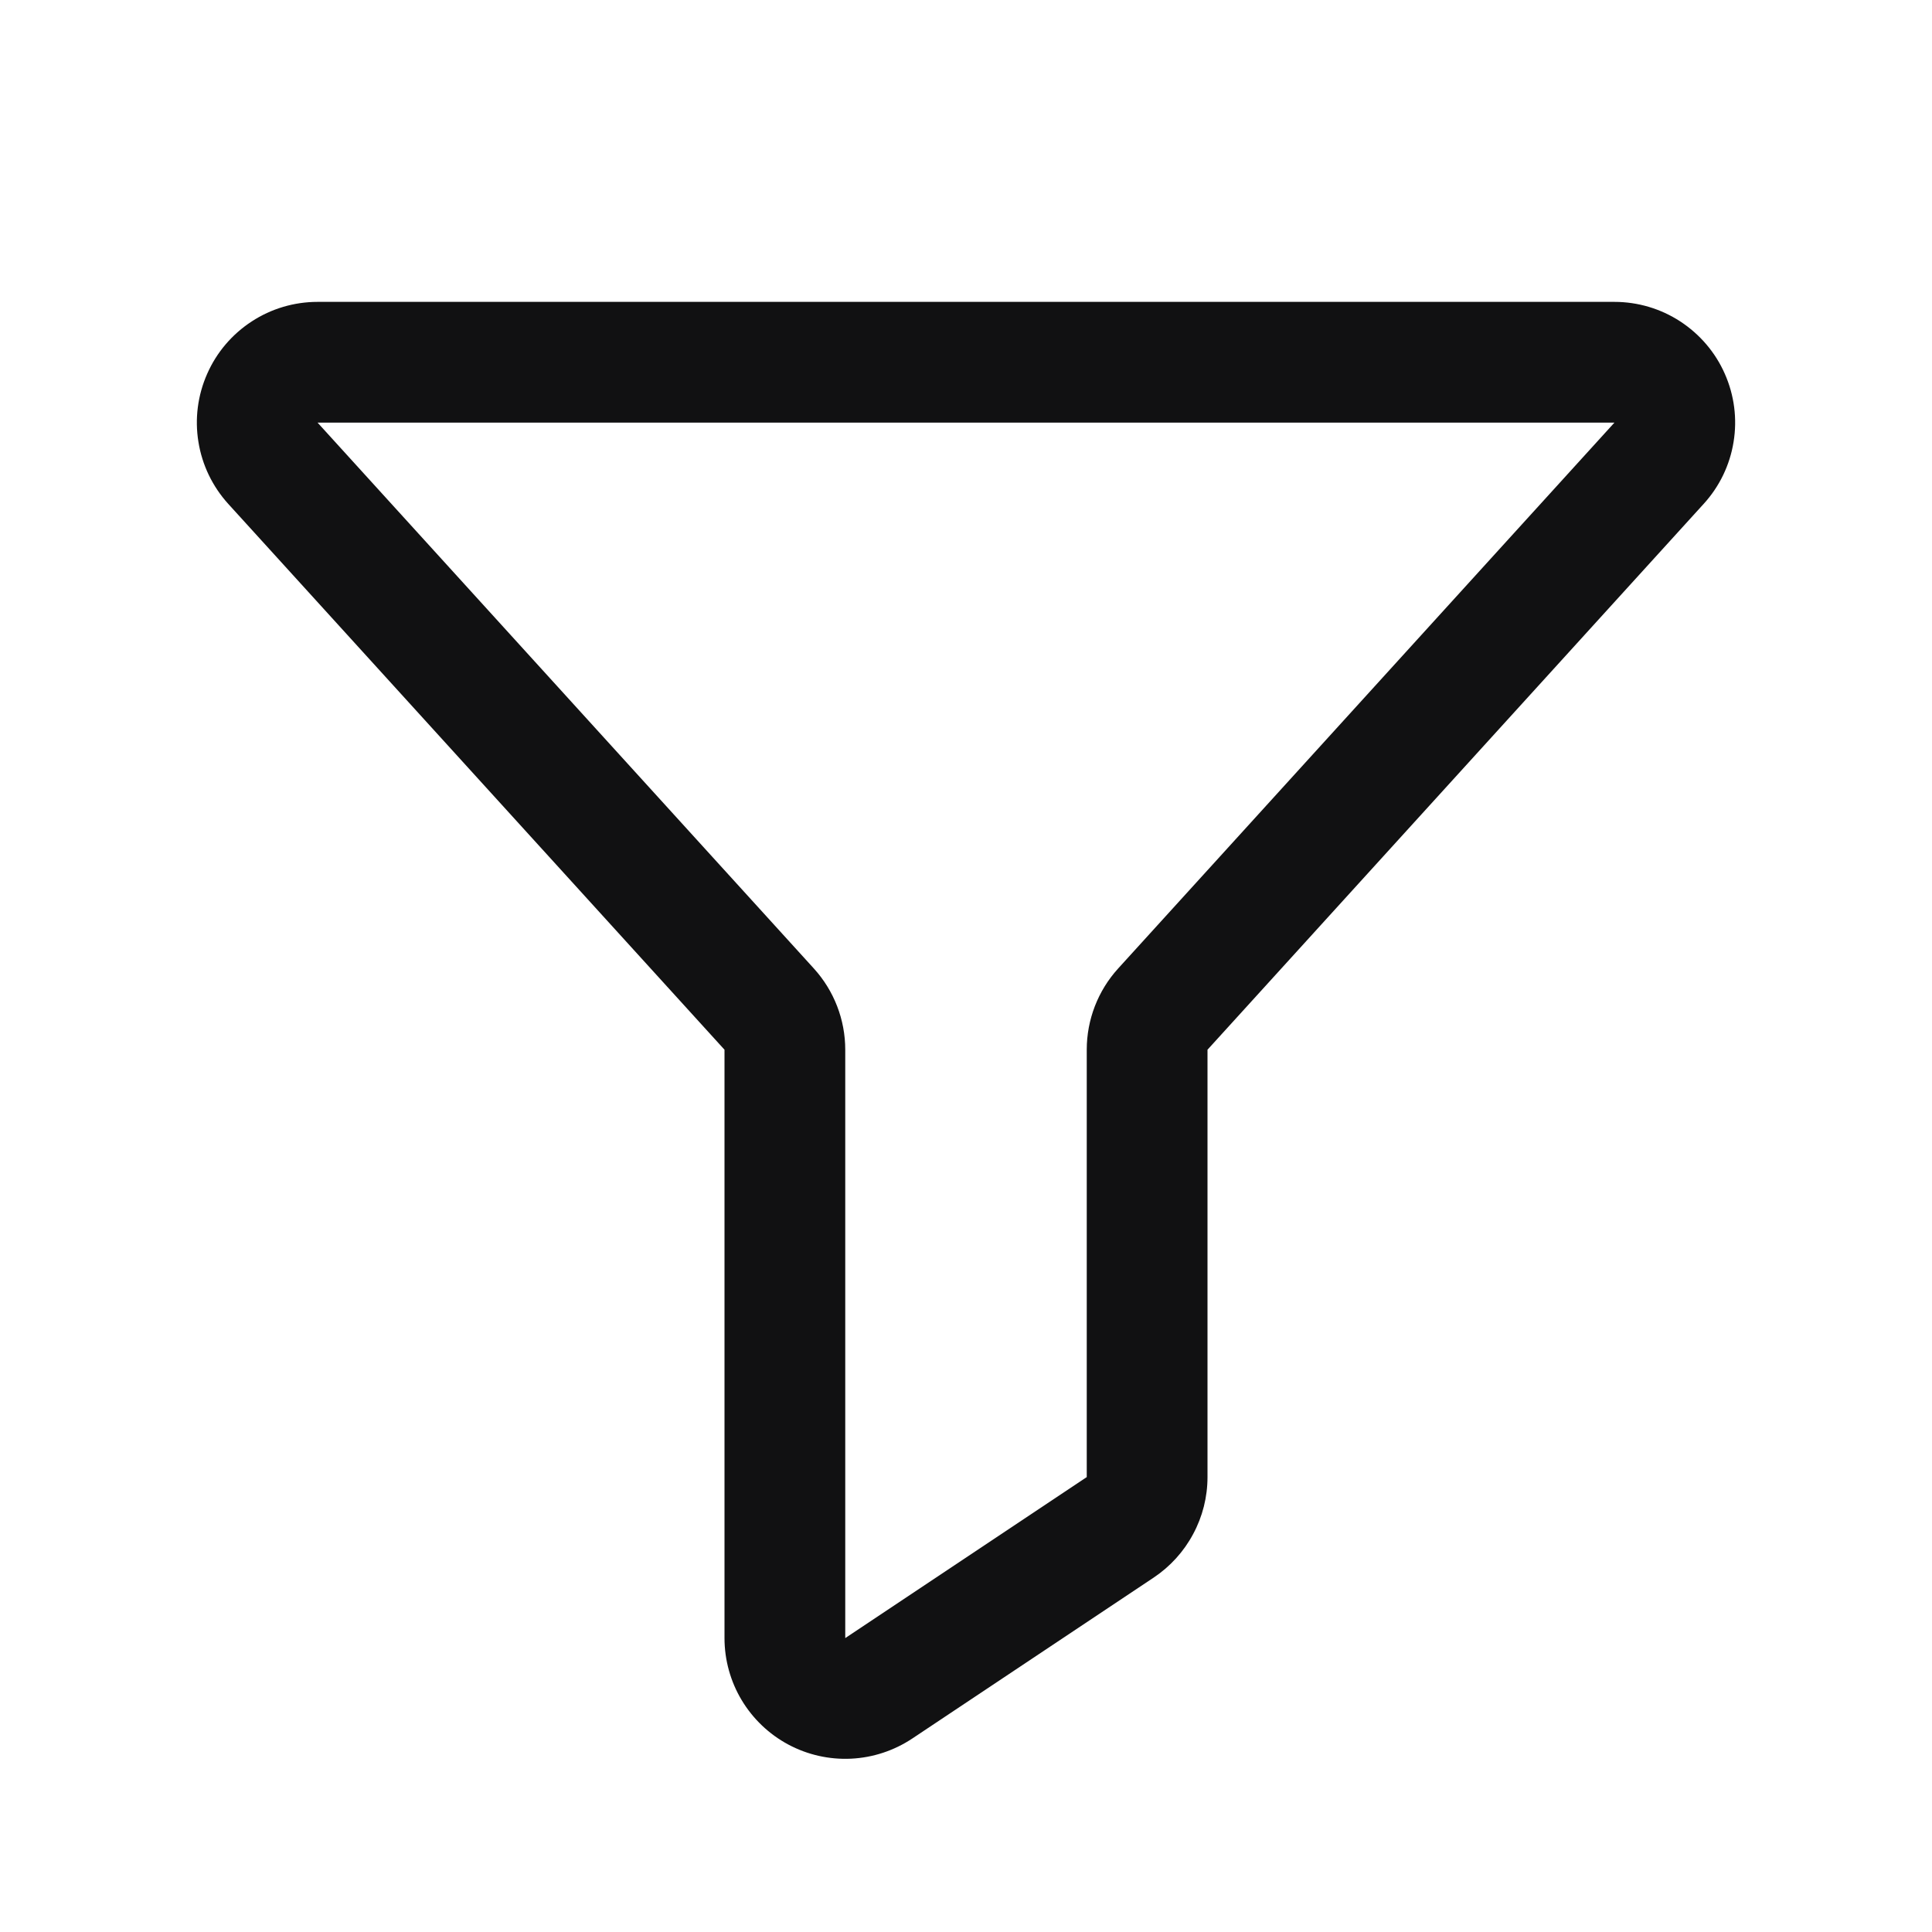 <svg width="24" height="24" viewBox="0 0 24 24" fill="none" xmlns="http://www.w3.org/2000/svg">
<path fill-rule="evenodd" clip-rule="evenodd" d="M3.127 3.993C3.37 3.834 3.655 3.75 3.945 3.75H20.055C20.345 3.75 20.629 3.834 20.873 3.993C21.116 4.152 21.309 4.377 21.426 4.643C21.544 4.909 21.582 5.203 21.535 5.49C21.489 5.777 21.36 6.044 21.164 6.259L15 13.04V18.349C15 18.596 14.939 18.839 14.822 19.056C14.706 19.274 14.537 19.46 14.332 19.597L11.332 21.597C11.106 21.747 10.844 21.834 10.572 21.847C10.301 21.86 10.031 21.799 9.792 21.671C9.553 21.543 9.353 21.352 9.213 21.119C9.074 20.887 9 20.62 9 20.349L9 13.04L2.835 6.259C2.64 6.044 2.511 5.777 2.465 5.49C2.418 5.203 2.456 4.909 2.574 4.643C2.691 4.377 2.883 4.152 3.127 3.993ZM3.39 5.755L3.945 5.25L3.39 5.755ZM3.945 5.25L20.055 5.25L13.89 12.031C13.639 12.307 13.5 12.667 13.5 13.04V18.349L10.5 20.349V13.04C10.5 12.667 10.361 12.307 10.11 12.031L3.945 5.25Z" fill="#111112"/>
</svg>
